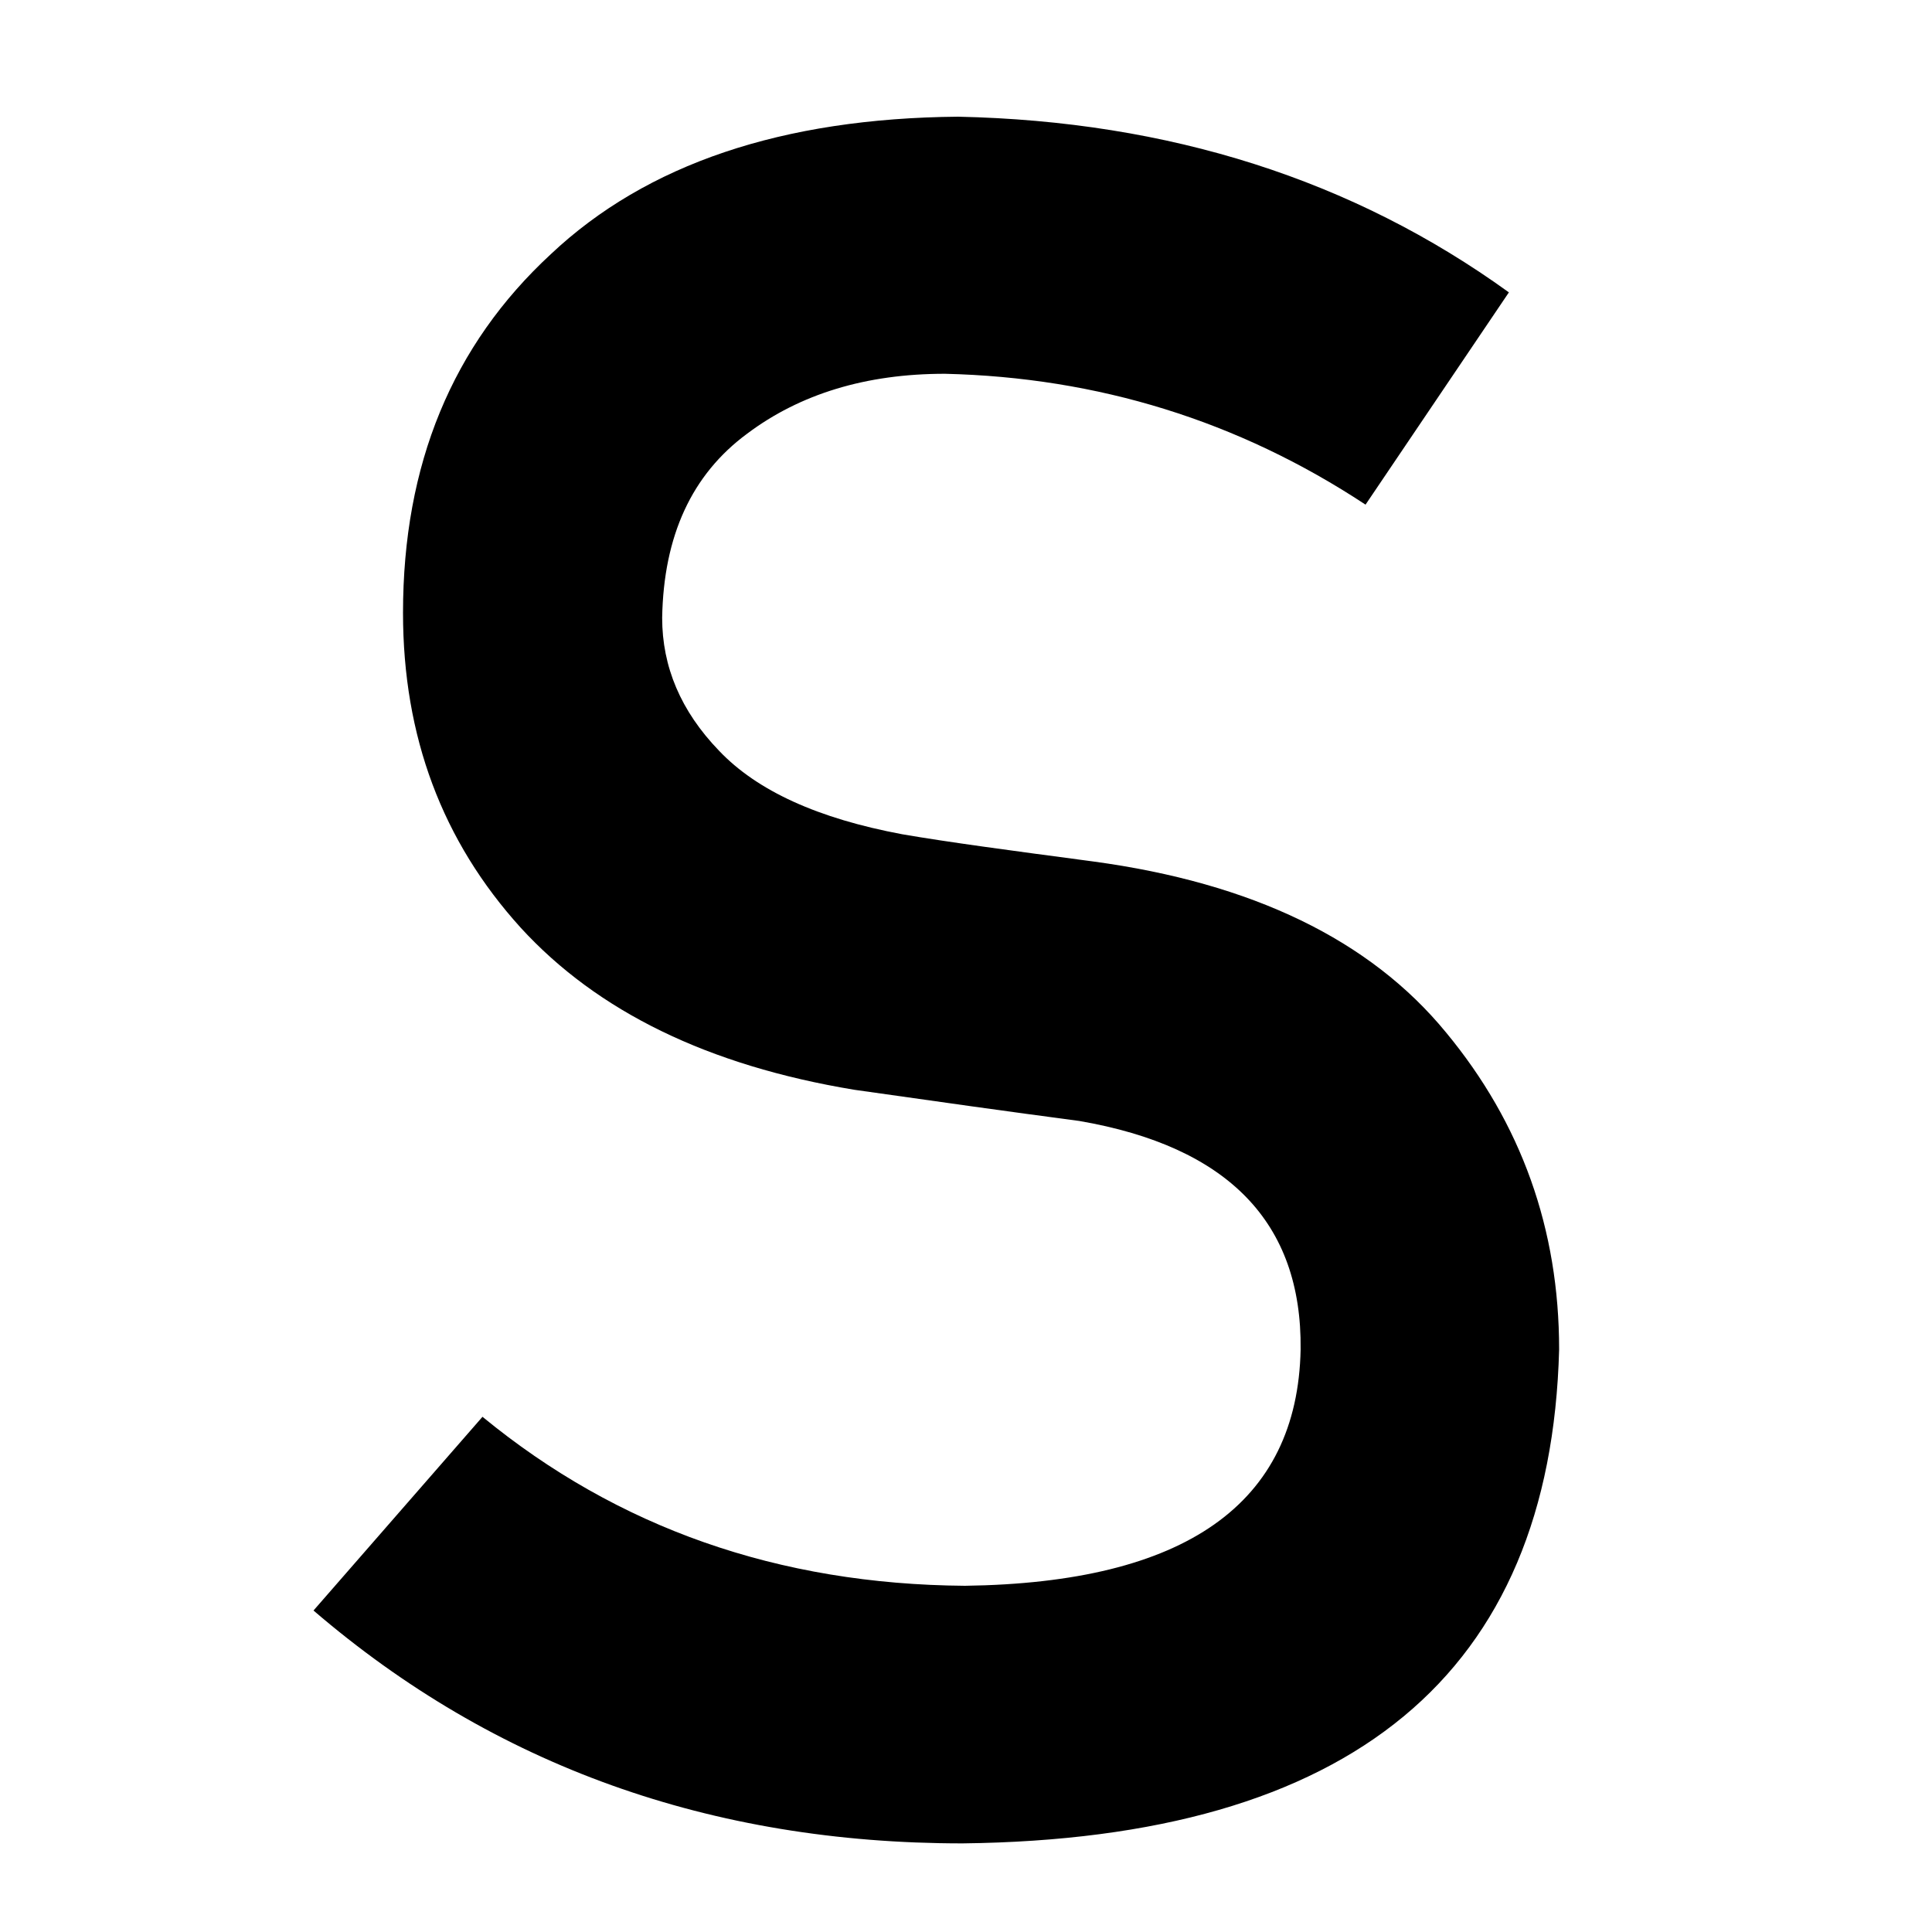 <?xml version="1.0" encoding="UTF-8"?>
<svg xmlns="http://www.w3.org/2000/svg" xmlns:xlink="http://www.w3.org/1999/xlink" width="15" height="15" viewBox="0 0 15 15" version="1.1">
<g id="surface1">
<path style=" stroke:none;fill-rule:nonzero;fill:rgb(0%,0%,0%);fill-opacity:1;" d="M 3.746 11 L 2.434 12.504 C 3.84 13.711 5.52 14.312 7.473 14.312 C 10.496 14.277 12.039 12.996 12.105 10.477 C 12.105 9.543 11.812 8.723 11.227 8.016 C 10.637 7.297 9.723 6.855 8.484 6.688 C 7.859 6.605 7.363 6.539 7.004 6.477 C 6.352 6.355 5.879 6.141 5.582 5.828 C 5.285 5.52 5.141 5.176 5.141 4.797 C 5.152 4.16 5.371 3.684 5.801 3.367 C 6.211 3.059 6.723 2.902 7.336 2.902 C 8.523 2.93 9.613 3.266 10.602 3.918 L 11.715 2.27 C 10.504 1.395 9.078 0.941 7.438 0.906 C 6.074 0.918 5.02 1.273 4.277 1.973 C 3.512 2.68 3.129 3.605 3.129 4.758 C 3.129 5.719 3.434 6.531 4.043 7.203 C 4.637 7.852 5.496 8.273 6.633 8.461 C 7.266 8.551 7.848 8.633 8.379 8.703 C 9.535 8.902 10.109 9.492 10.098 10.477 C 10.074 11.676 9.203 12.289 7.492 12.312 C 6.043 12.301 4.797 11.863 3.746 11 Z M 3.746 11 "/>
</g>
</svg>
